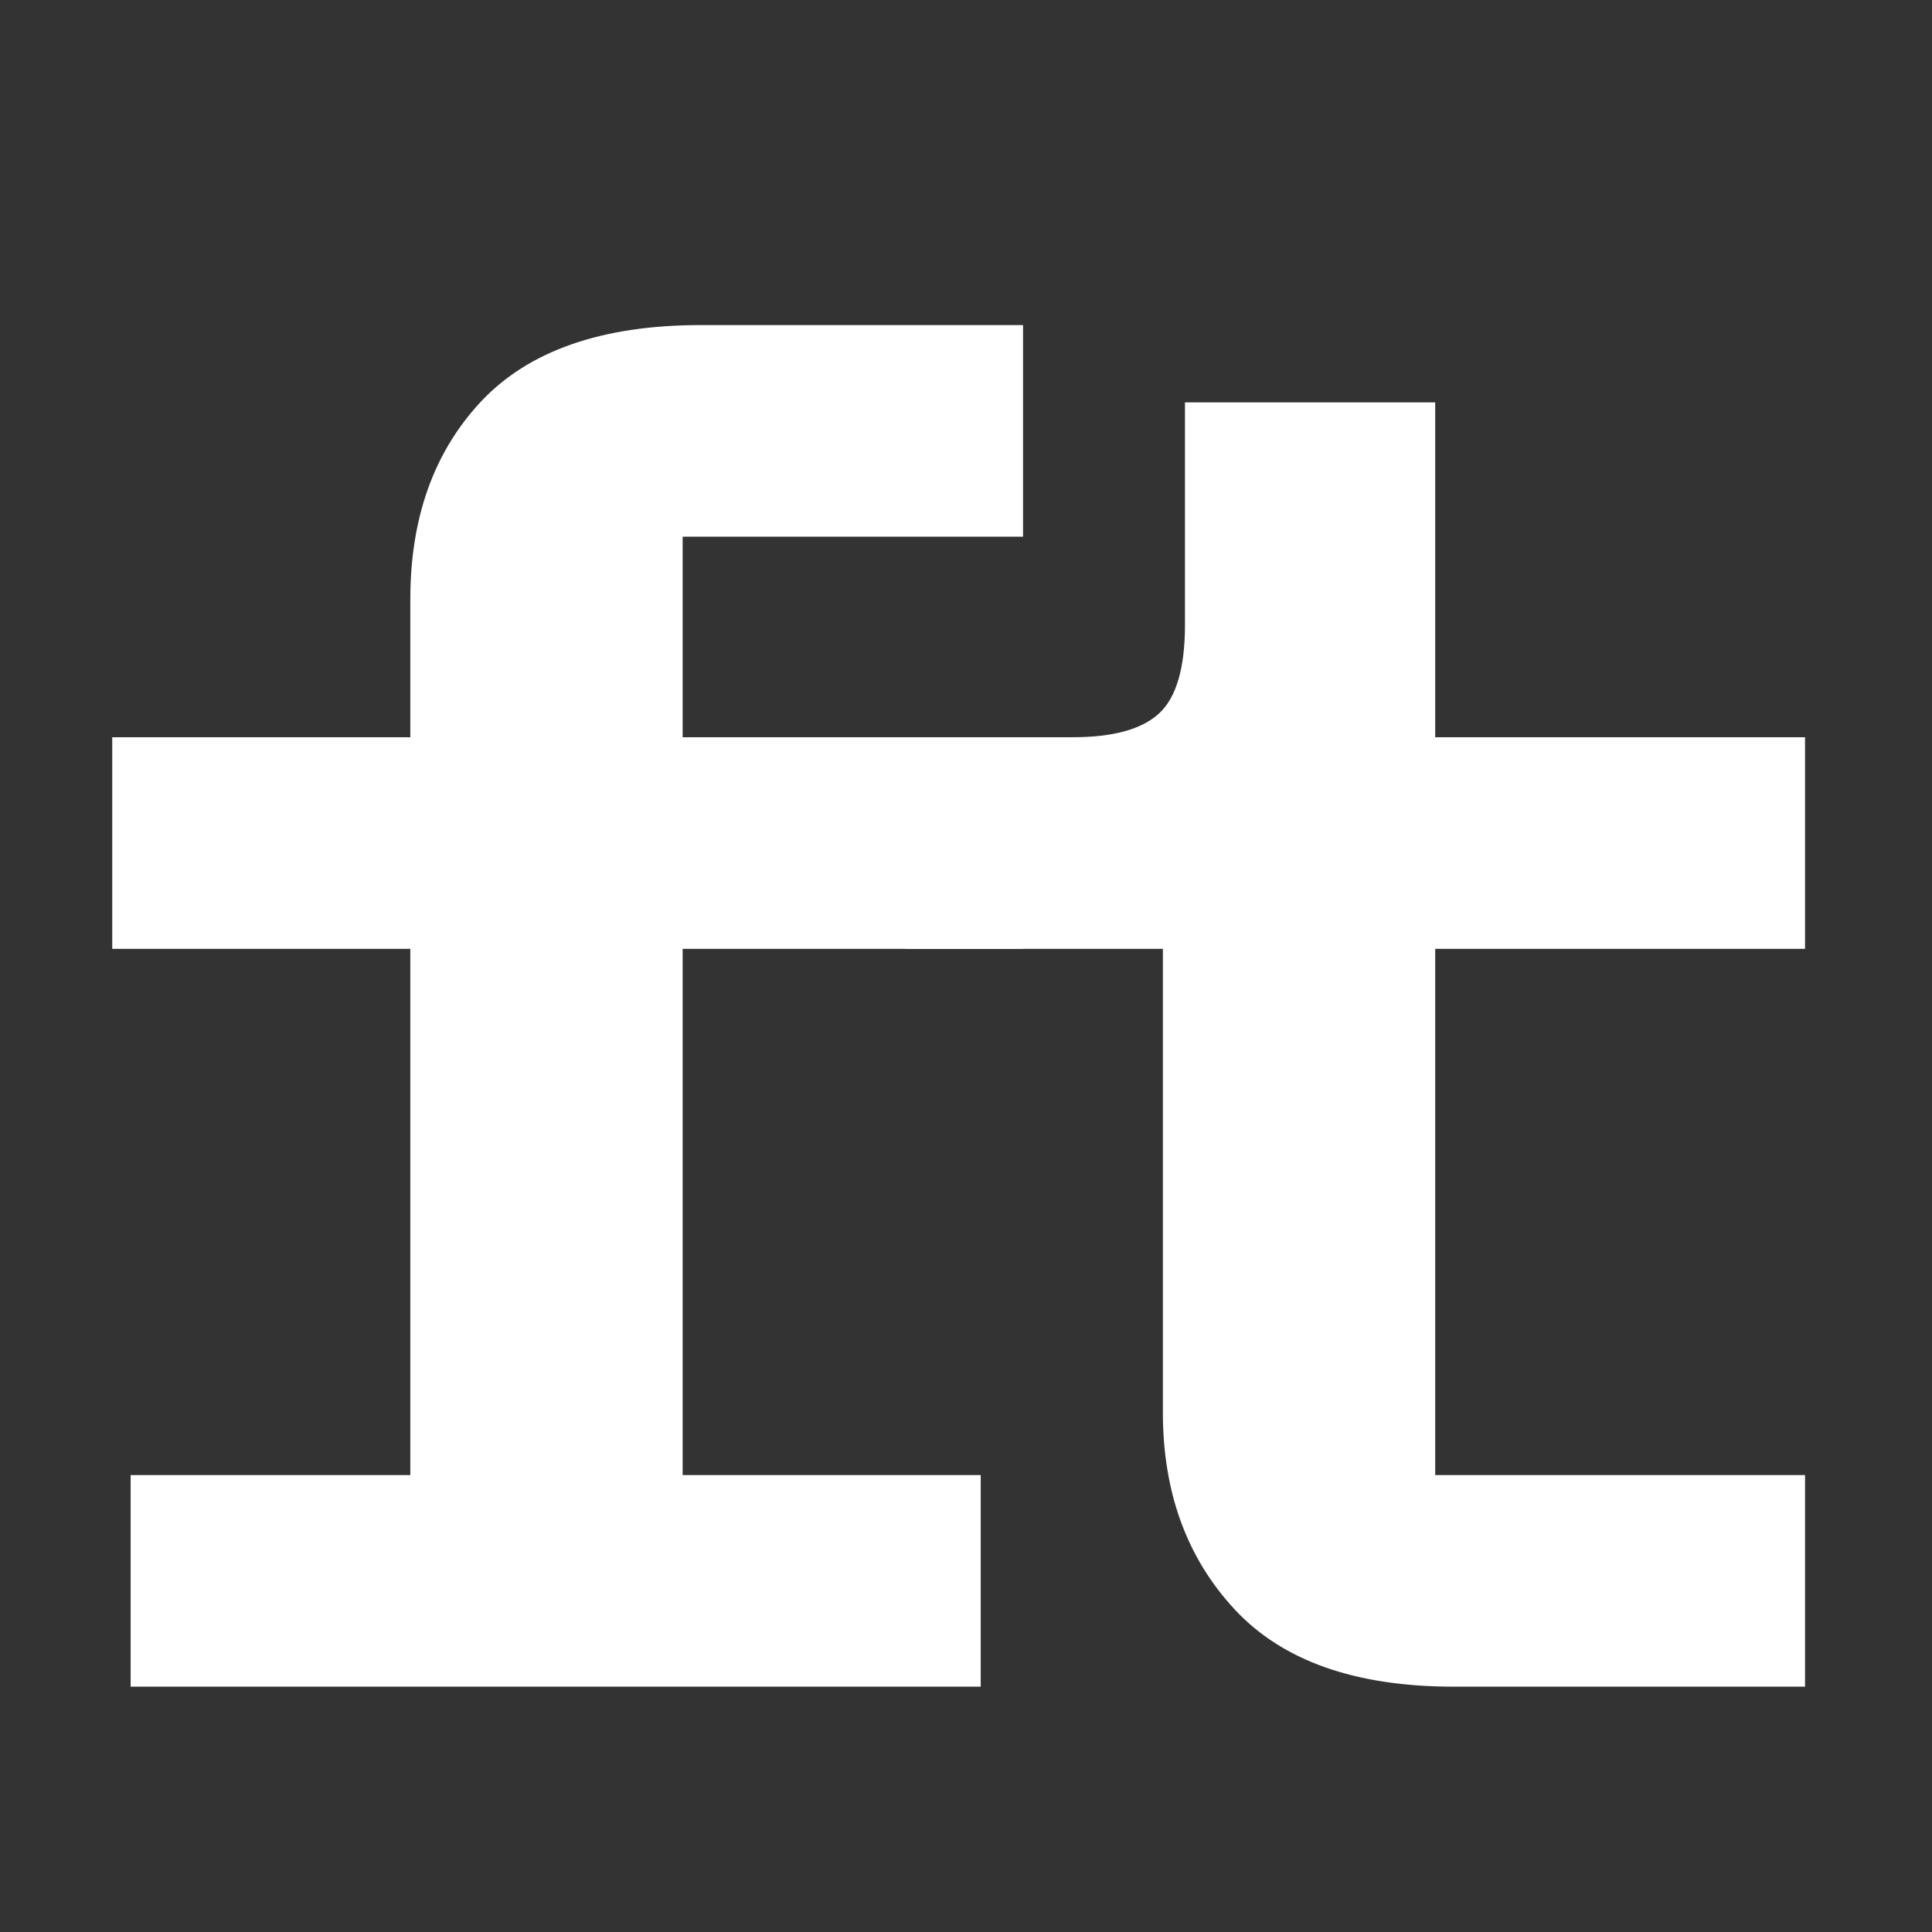 <svg width="63" height="63" viewBox="0 0 63 63" fill="none" xmlns="http://www.w3.org/2000/svg">
<rect x="0" y="0" width="63" height="63" fill="#333333" stroke="none"/>
<path d="M4.26 48.1H13.38L13.38 30.94H3.66L3.66 24.04H13.38V19.54C13.38 16.9 14.14 14.76 15.66 13.12C17.22 11.44 19.62 10.6 22.86 10.6H33.36V17.5L22.26 17.5V24.04L33.36 24.04V30.94L22.26 30.94L22.26 48.1H31.98V55H4.26L4.26 48.1Z" fill="white"/>
<path d="M47.4 55C44.2 55 41.82 54.16 40.26 52.48C38.7 50.8 37.92 48.66 37.92 46.06V30.94H29.52V24.04H34.98C36.3 24.04 37.24 23.78 37.8 23.26C38.36 22.74 38.64 21.78 38.64 20.38V13.12L46.8 13.12V24.04H58.86V30.94H46.8V48.1H58.86V55H47.4Z" fill="white"/>
</svg>
